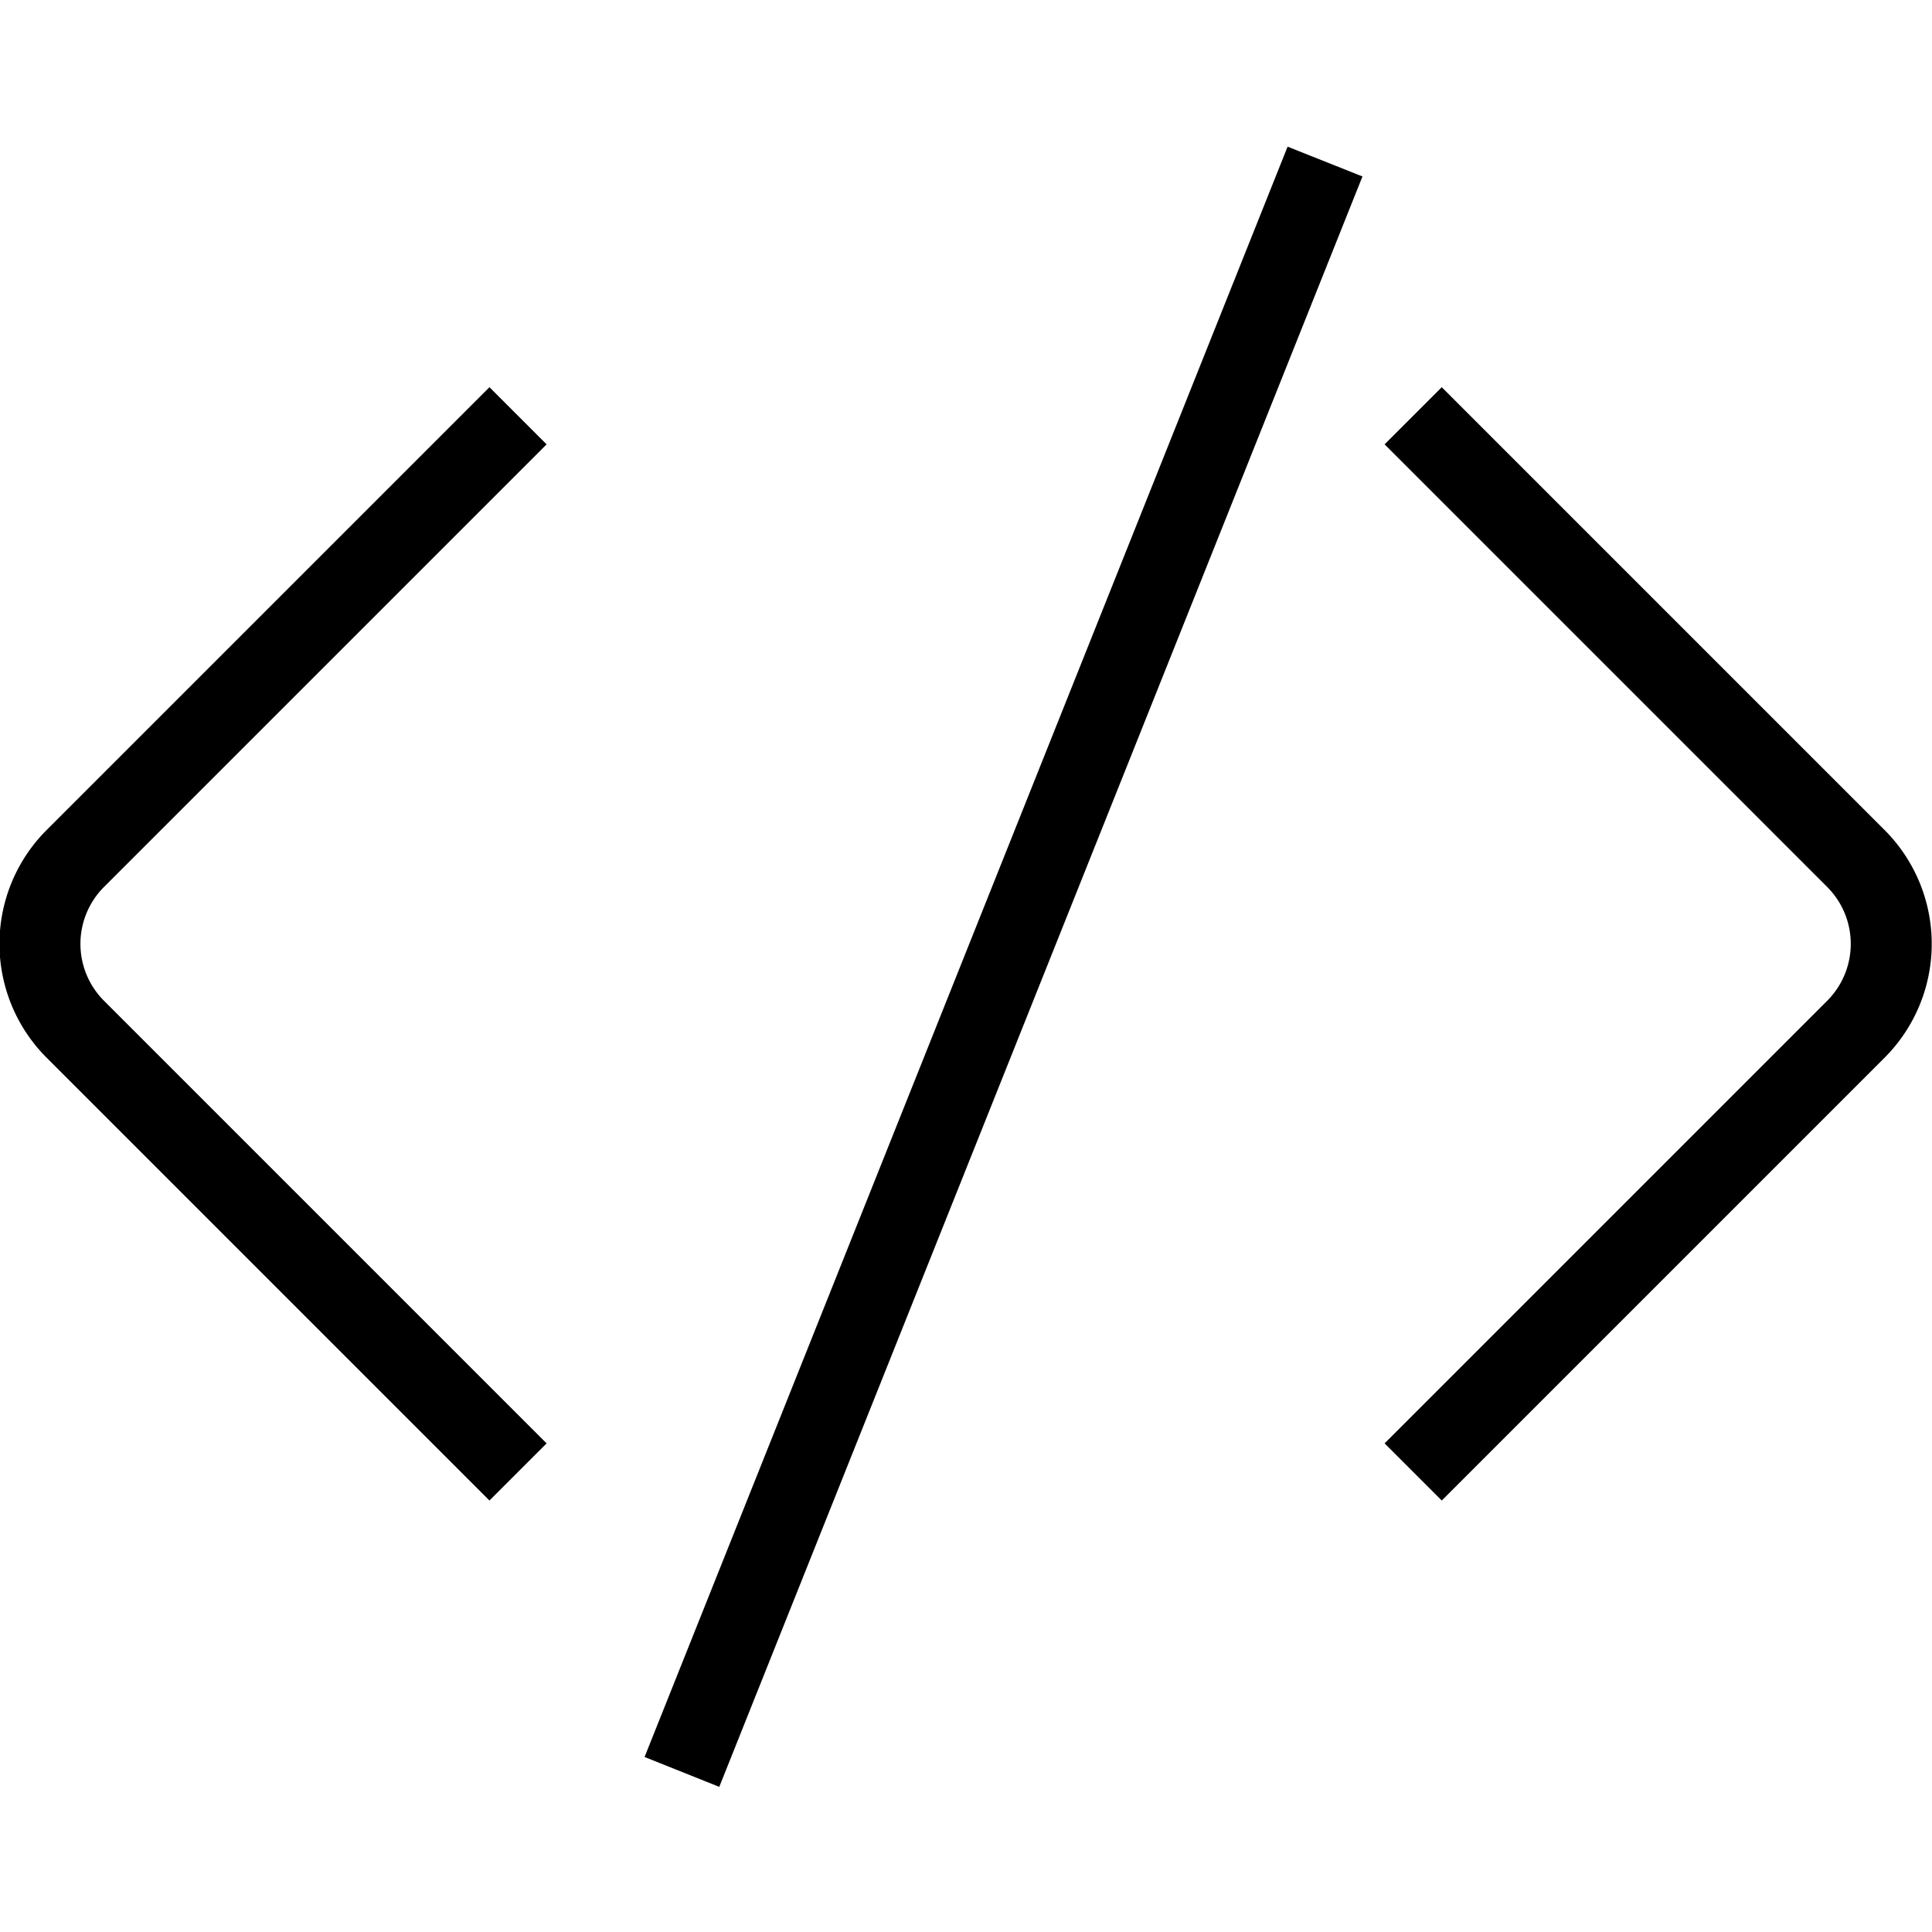 <svg viewBox="0 0 24 24" fill-rule="evenodd"><path d="M6.79 5.52l-.71-.71-5.5 5.5a2 2 0 0 0 0 2.83l5.5 5.5.71-.71-5.5-5.5a1 1 0 0 1 0-1.41zm16.62 4.79l-5.5-5.5-.71.71 5.5 5.5a1 1 0 0 1 0 1.41l-5.5 5.5.71.71 5.5-5.5a2 2 0 0 0 0-2.83zM8.007 21.826l7.988-20.004.93.37-7.99 20.005z"></path></svg>